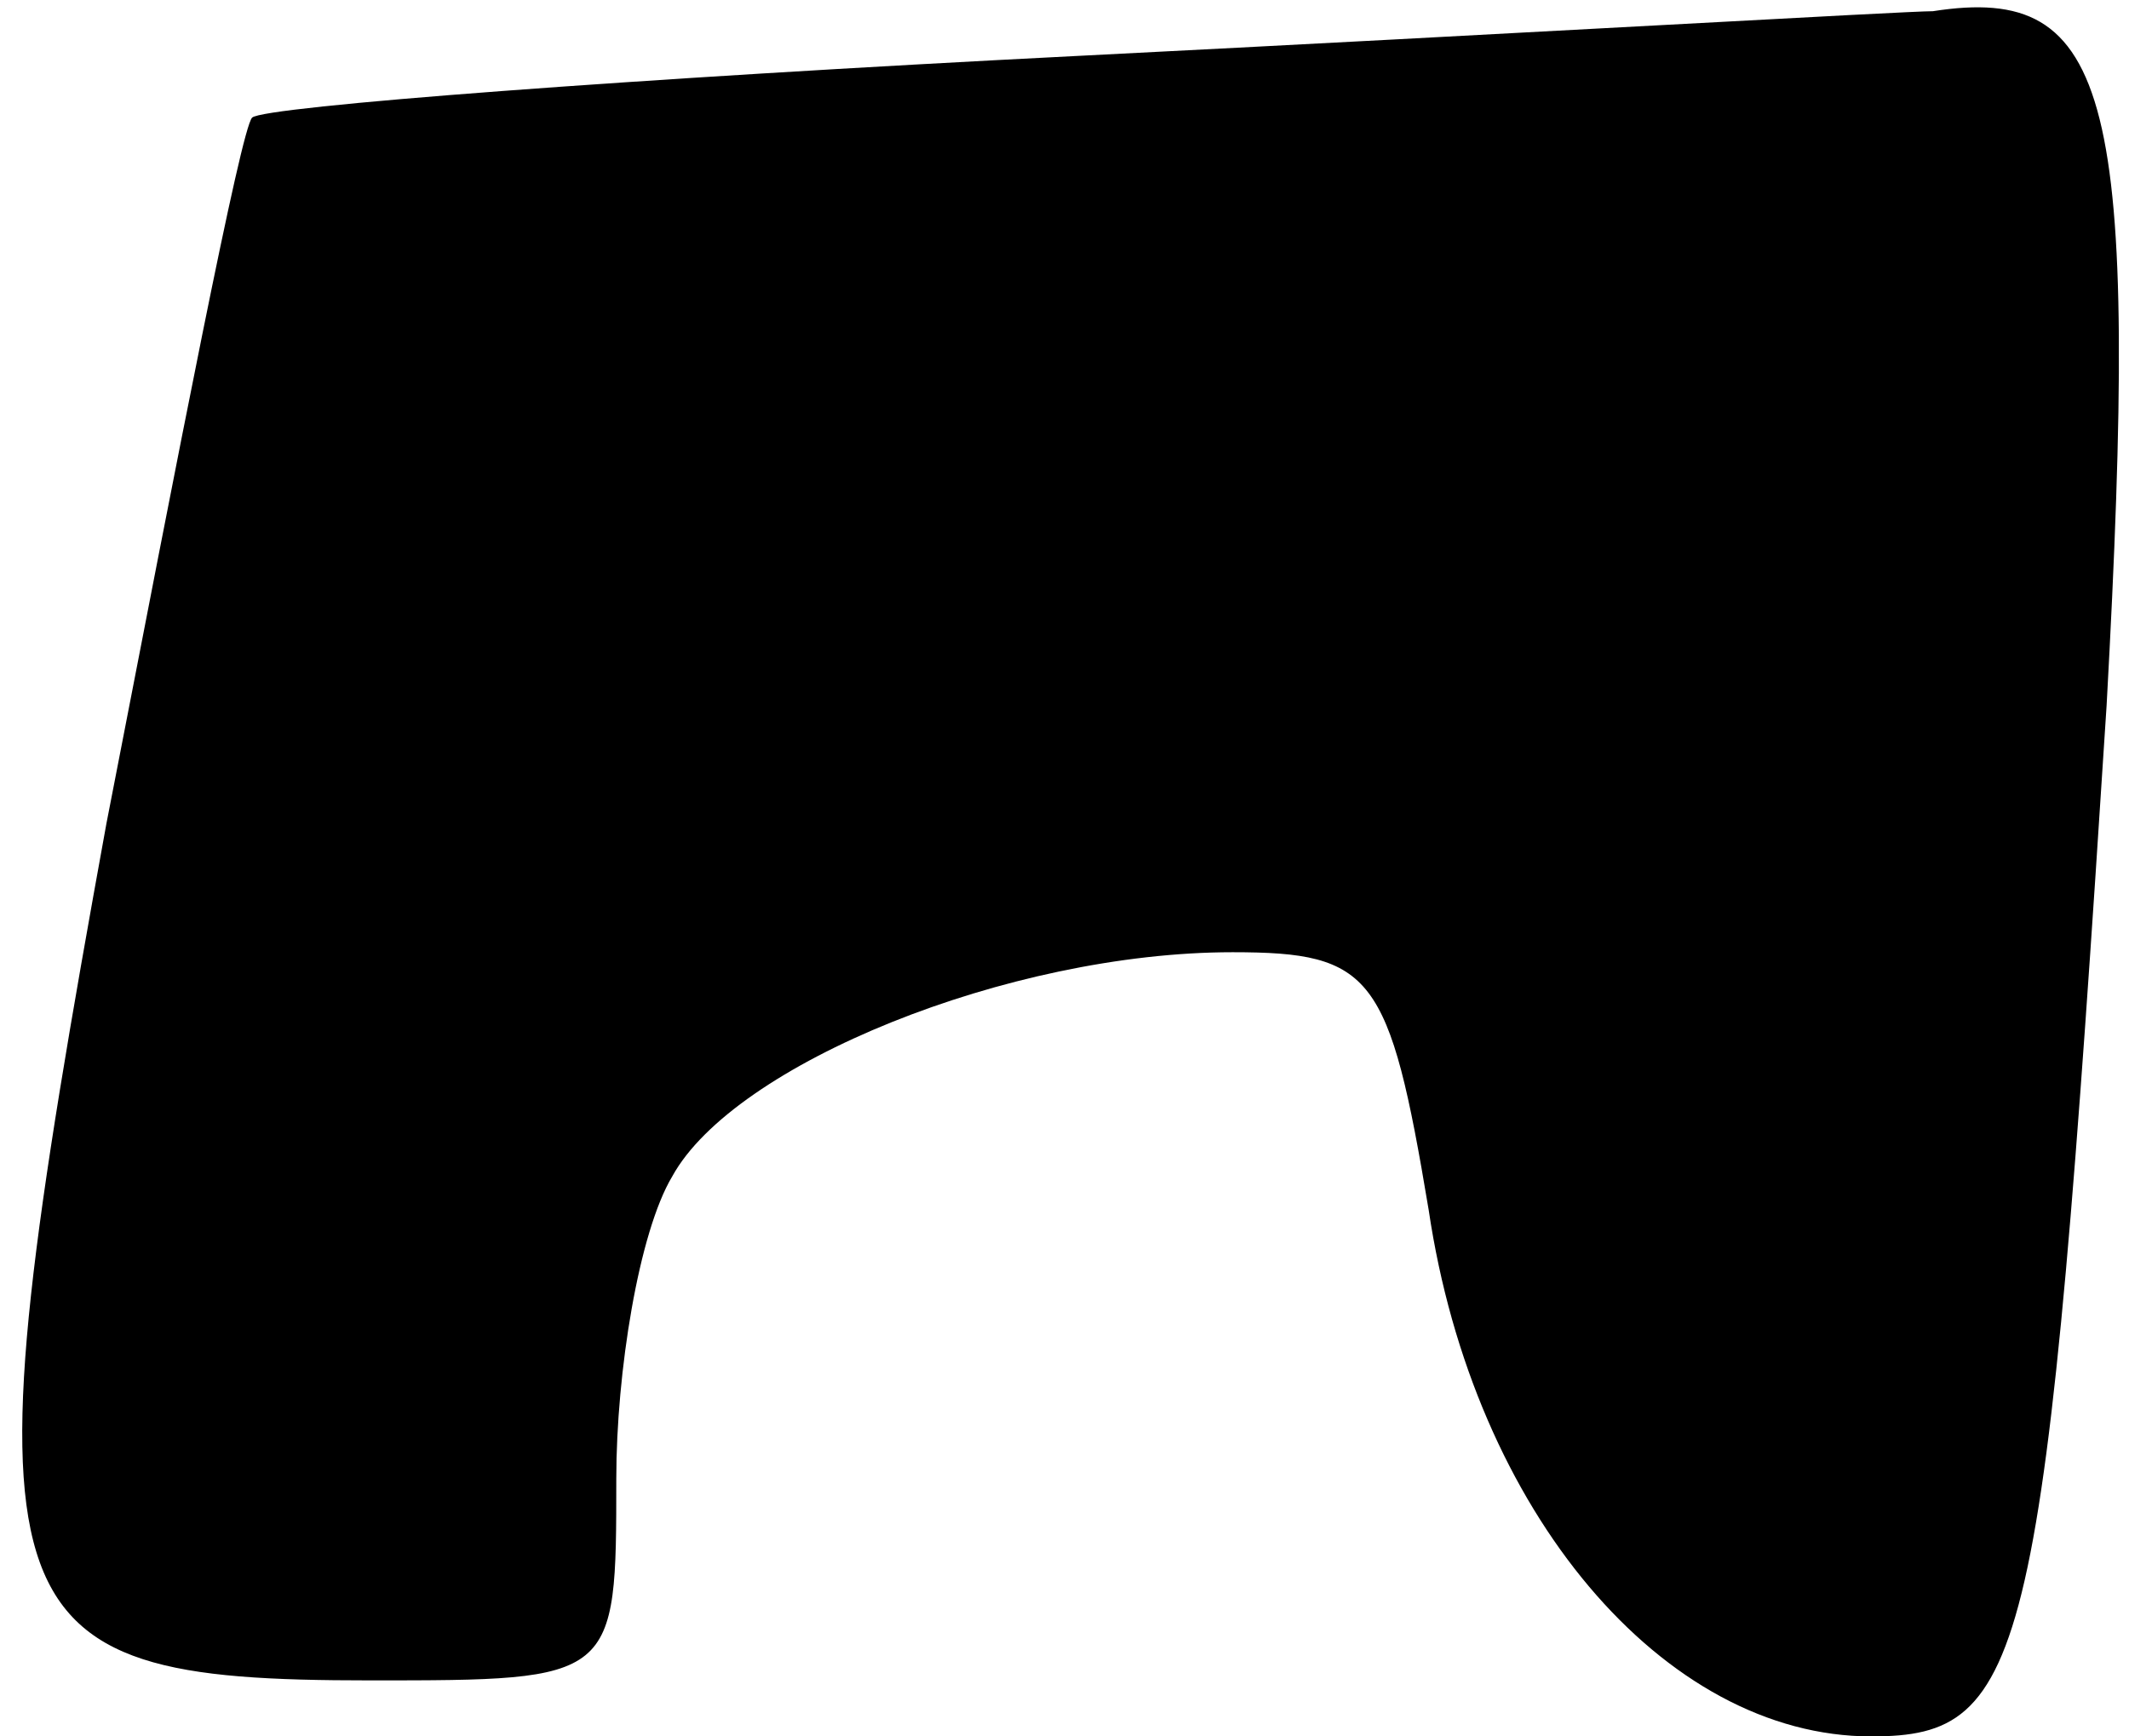 <?xml version="1.0" standalone="no"?>
<!DOCTYPE svg PUBLIC "-//W3C//DTD SVG 20010904//EN"
 "http://www.w3.org/TR/2001/REC-SVG-20010904/DTD/svg10.dtd">
<svg version="1.0" xmlns="http://www.w3.org/2000/svg"
 width="38pt" height="31pt" viewBox="0 0 38 31"
 preserveAspectRatio="xMidYMid meet">
<g transform="translate(0,31) scale(0.1,-0.1)"
fill="#000000" stroke="none">
<path fill="#000000" stroke="none" d="M192 300 c-79 -4 -145 -9 -147 -11 -2
-2 -13 -59 -26 -126 -26 -143 -23 -153 47 -153 44 0 44 0 44 36 0 19 4 44 10
54 11 20 60 40 100 40 25 0 28 -4 35 -46 8 -54 42 -94 79 -94 28 0 31 13 42
184 6 109 1 129 -31 124 -5 0 -74 -4 -153 -8z"/>
</g>
</svg>
